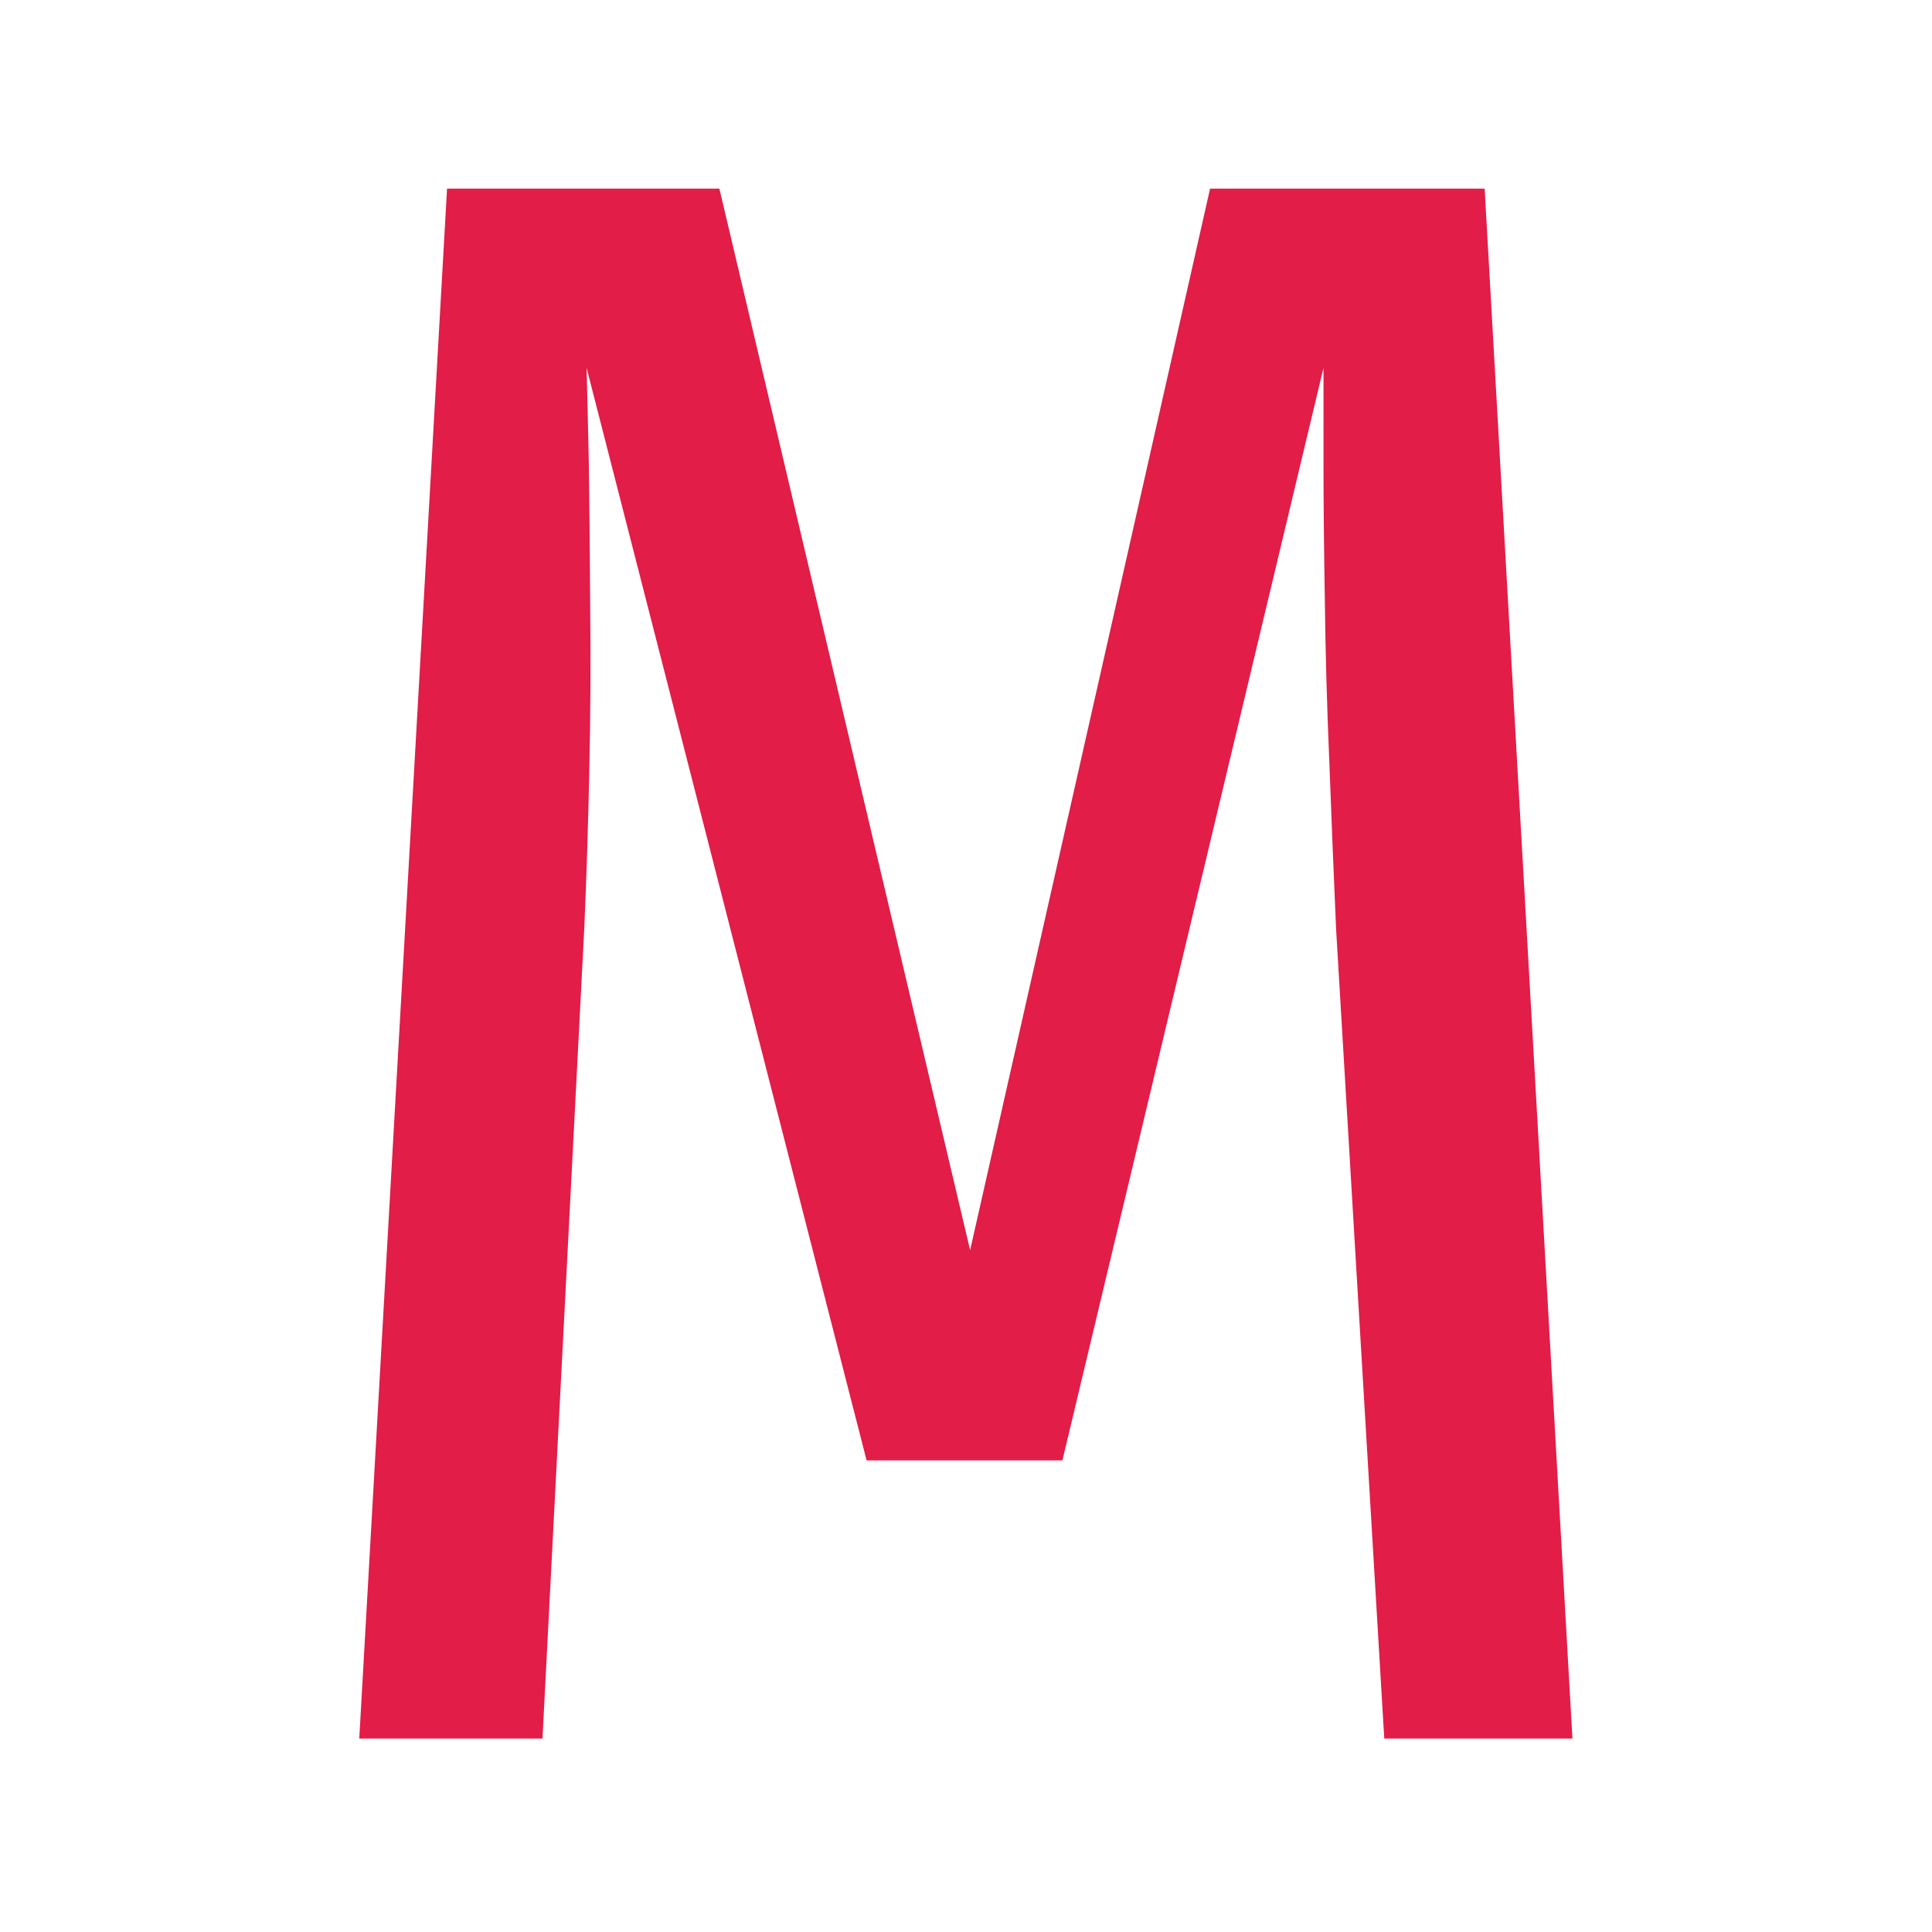 <svg xmlns="http://www.w3.org/2000/svg" version="1.1" xmlns:xlink="http://www.w3.org/1999/xlink" xmlns:svgjs="http://svgjs.dev/svgjs" width="128" height="128" viewBox="0 0 128 128"><g transform="matrix(0.632,0,0,0.632,23.542,12.334)"><svg viewBox="0 0 121 155" data-background-color="#000000" preserveAspectRatio="xMidYMid meet" height="163" width="128" xmlns="http://www.w3.org/2000/svg" xmlns:xlink="http://www.w3.org/1999/xlink"><g id="tight-bounds" transform="matrix(1,0,0,1,0.024,0.25)"><svg viewBox="0 0 120.952 154.5" height="154.5" width="120.952"><g><svg viewBox="0 0 120.952 154.5" height="154.5" width="120.952"><g><svg viewBox="0 0 120.952 154.5" height="154.5" width="120.952"><g id="textblocktransform"><svg viewBox="0 0 120.952 154.5" height="154.5" width="120.952" id="textblock"><g><svg viewBox="0 0 120.952 154.5" height="154.5" width="120.952"><g transform="matrix(1,0,0,1,0,0)"><svg width="120.952" viewBox="1.53 -34.43 26.95 34.43" height="154.5" data-palette-color="#e11d48"><path d="M20.43-34.43L26.53-34.43 28.48 0 24.3 0 23.23-17.98Q23.15-19.8 23.08-21.68 23-23.55 22.98-25.28 22.95-27 22.95-28.35 22.95-29.7 22.95-30.45L22.95-30.45 17.15-6.18 12.8-6.18 6.58-30.45Q6.6-29.73 6.63-28.31 6.65-26.9 6.66-25.13 6.68-23.35 6.64-21.49 6.6-19.63 6.53-18.03L6.53-18.03 5.6 0 1.53 0 3.48-34.43 9.53-34.43 15.1-10.85 20.43-34.43Z" opacity="1" transform="matrix(1,0,0,1,0,0)" fill="#e11d48" class="wordmark-text-0" data-fill-palette-color="primary" id="text-0"></path></svg></g></svg></g></svg></g></svg></g></svg></g><defs></defs></svg><rect width="120.952" height="154.5" fill="none" stroke="none" visibility="hidden"></rect></g></svg></g></svg>